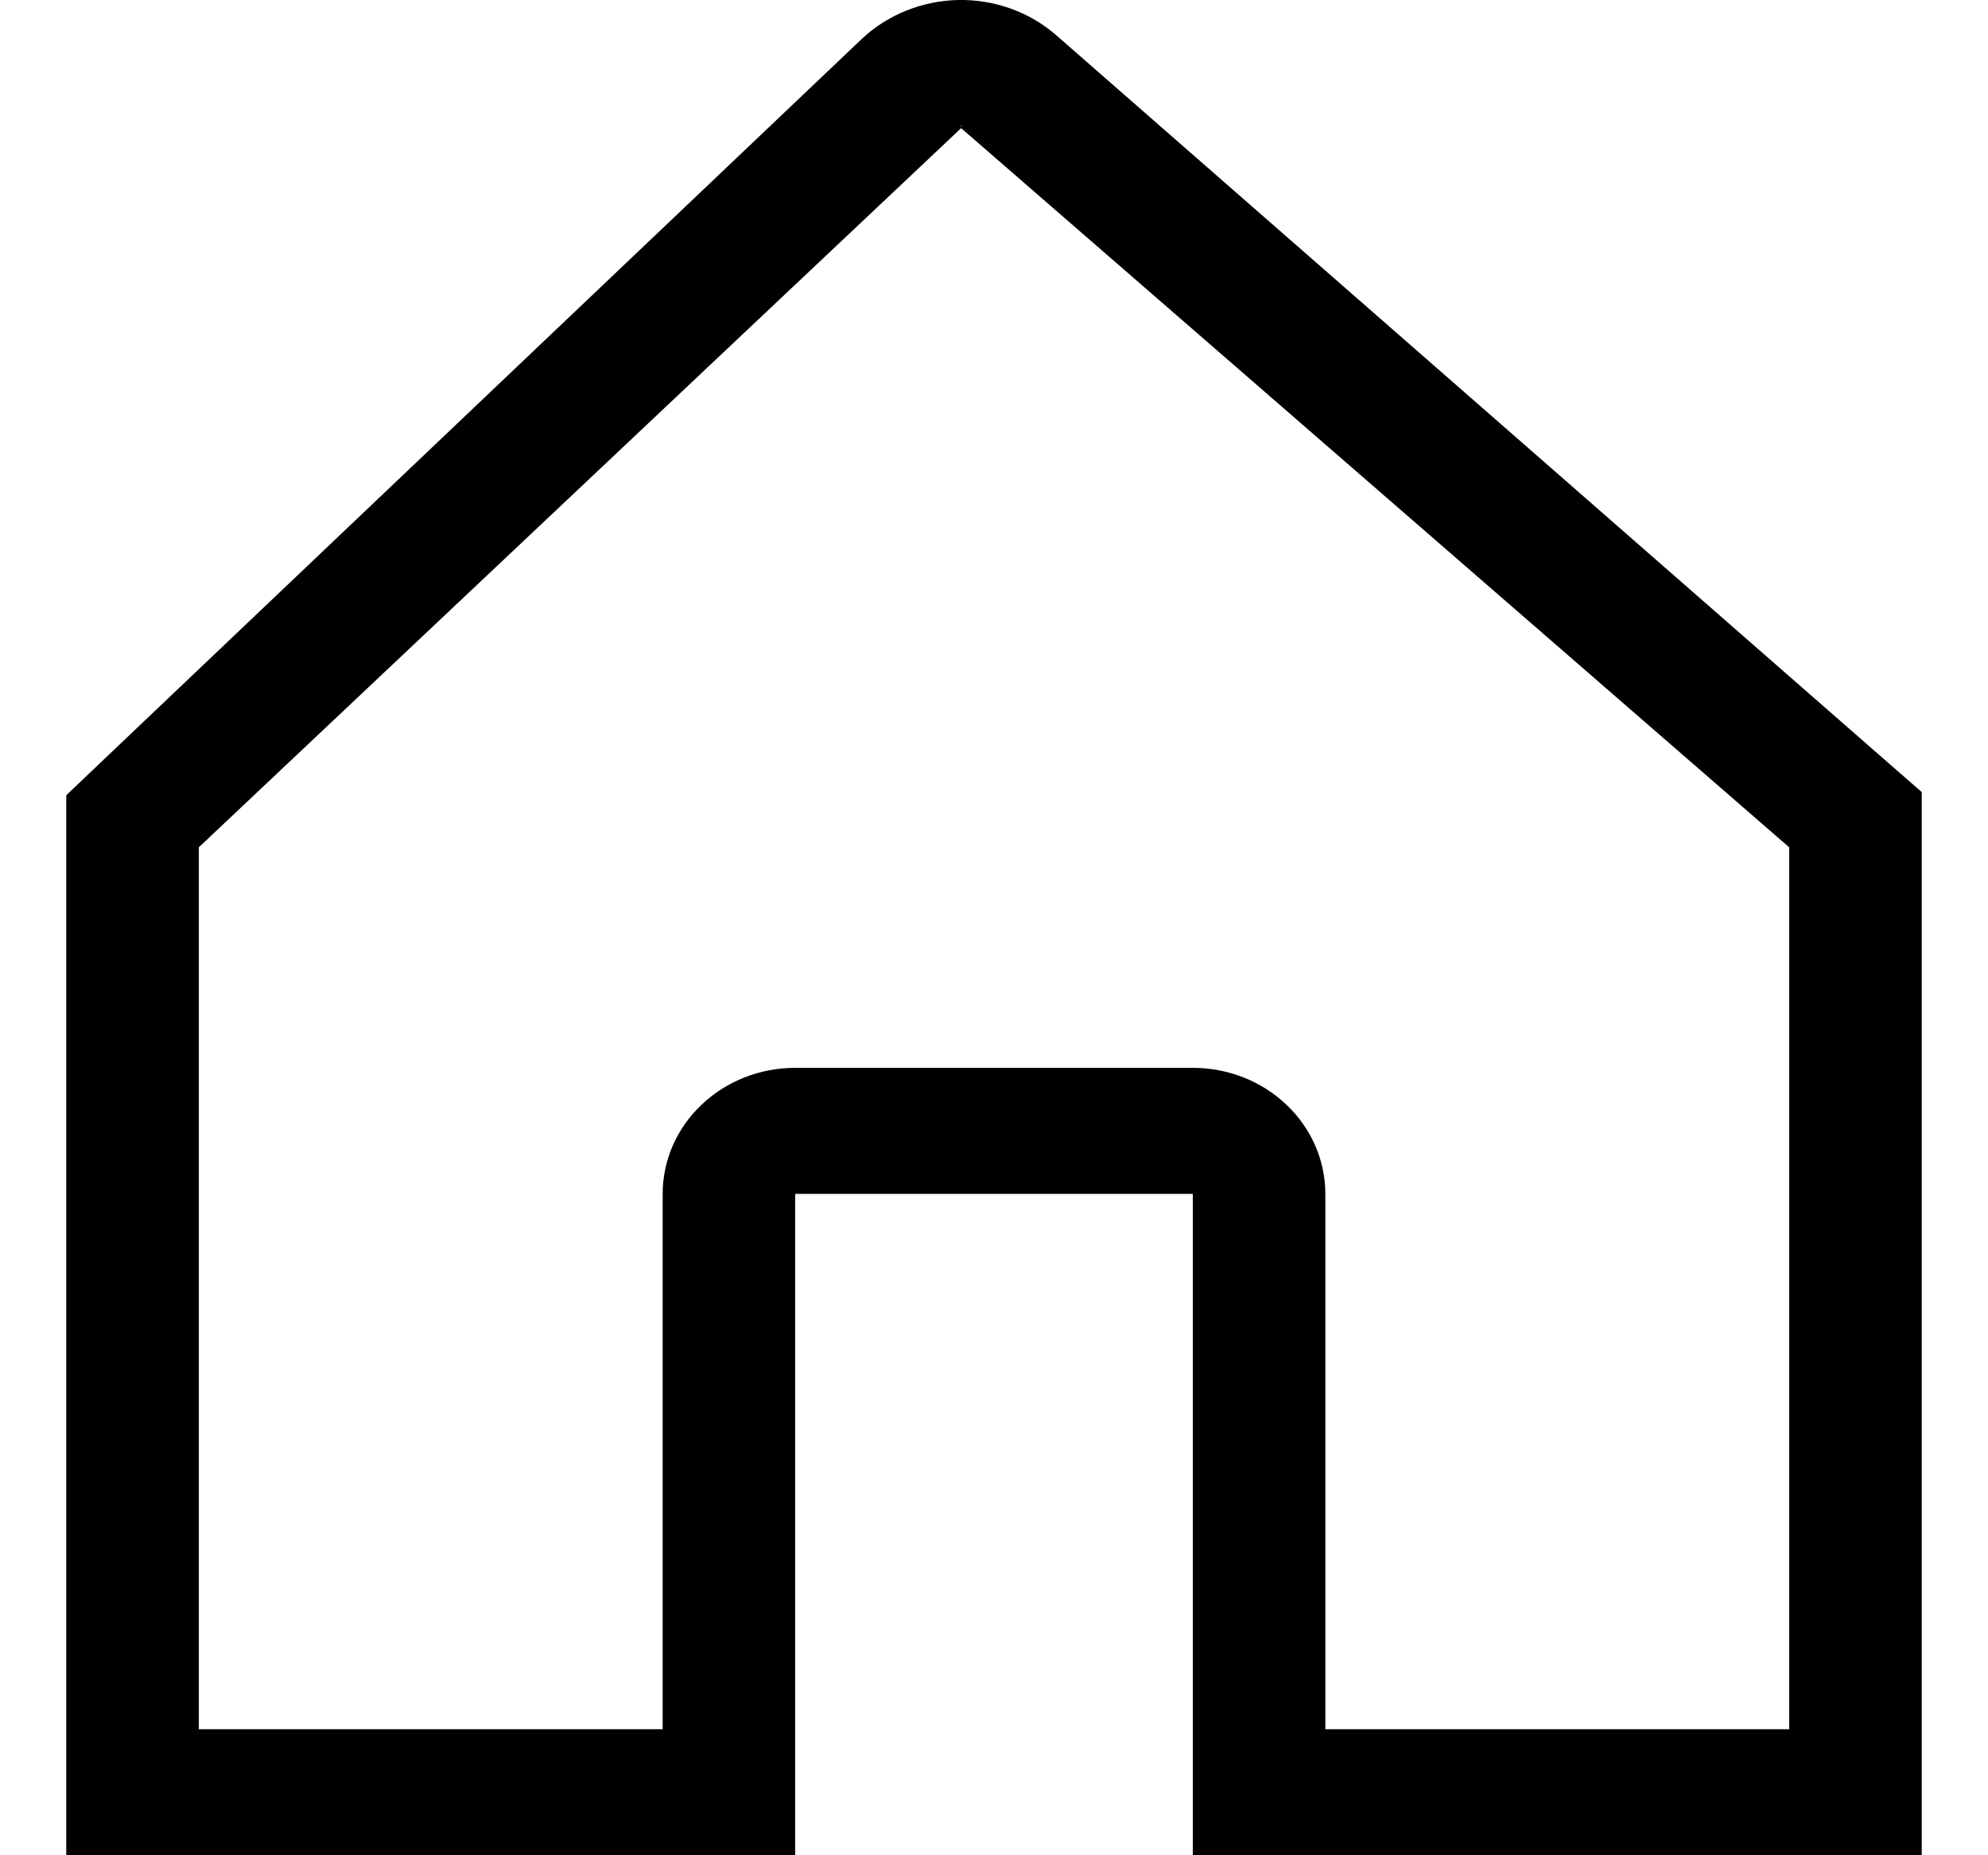 <svg width="15" height="14" viewBox="0 0 15 14" fill="none" xmlns="http://www.w3.org/2000/svg">
  <path
    d="M14.177 5.695L7.971 0.267C7.769 0.09 7.504 -0.005 7.23 0C6.956 0.006 6.694 0.112 6.5 0.296L0.793 5.722L0.5 6.001V14H6V9.009H9V14H14.5V5.977L14.177 5.695ZM7.251 0.951C7.26 0.951 7.255 0.953 7.251 0.956C7.247 0.953 7.242 0.951 7.251 0.951ZM13.5 13.049H10V9.009C10 8.757 9.895 8.515 9.707 8.337C9.52 8.158 9.265 8.058 9 8.058H6C5.735 8.058 5.48 8.158 5.293 8.337C5.105 8.515 5 8.757 5 9.009V13.049H1.5V6.394L7.251 0.968C7.252 0.968 7.252 0.967 7.252 0.967L13.5 6.394V13.049Z"
    fill="black" />
</svg>